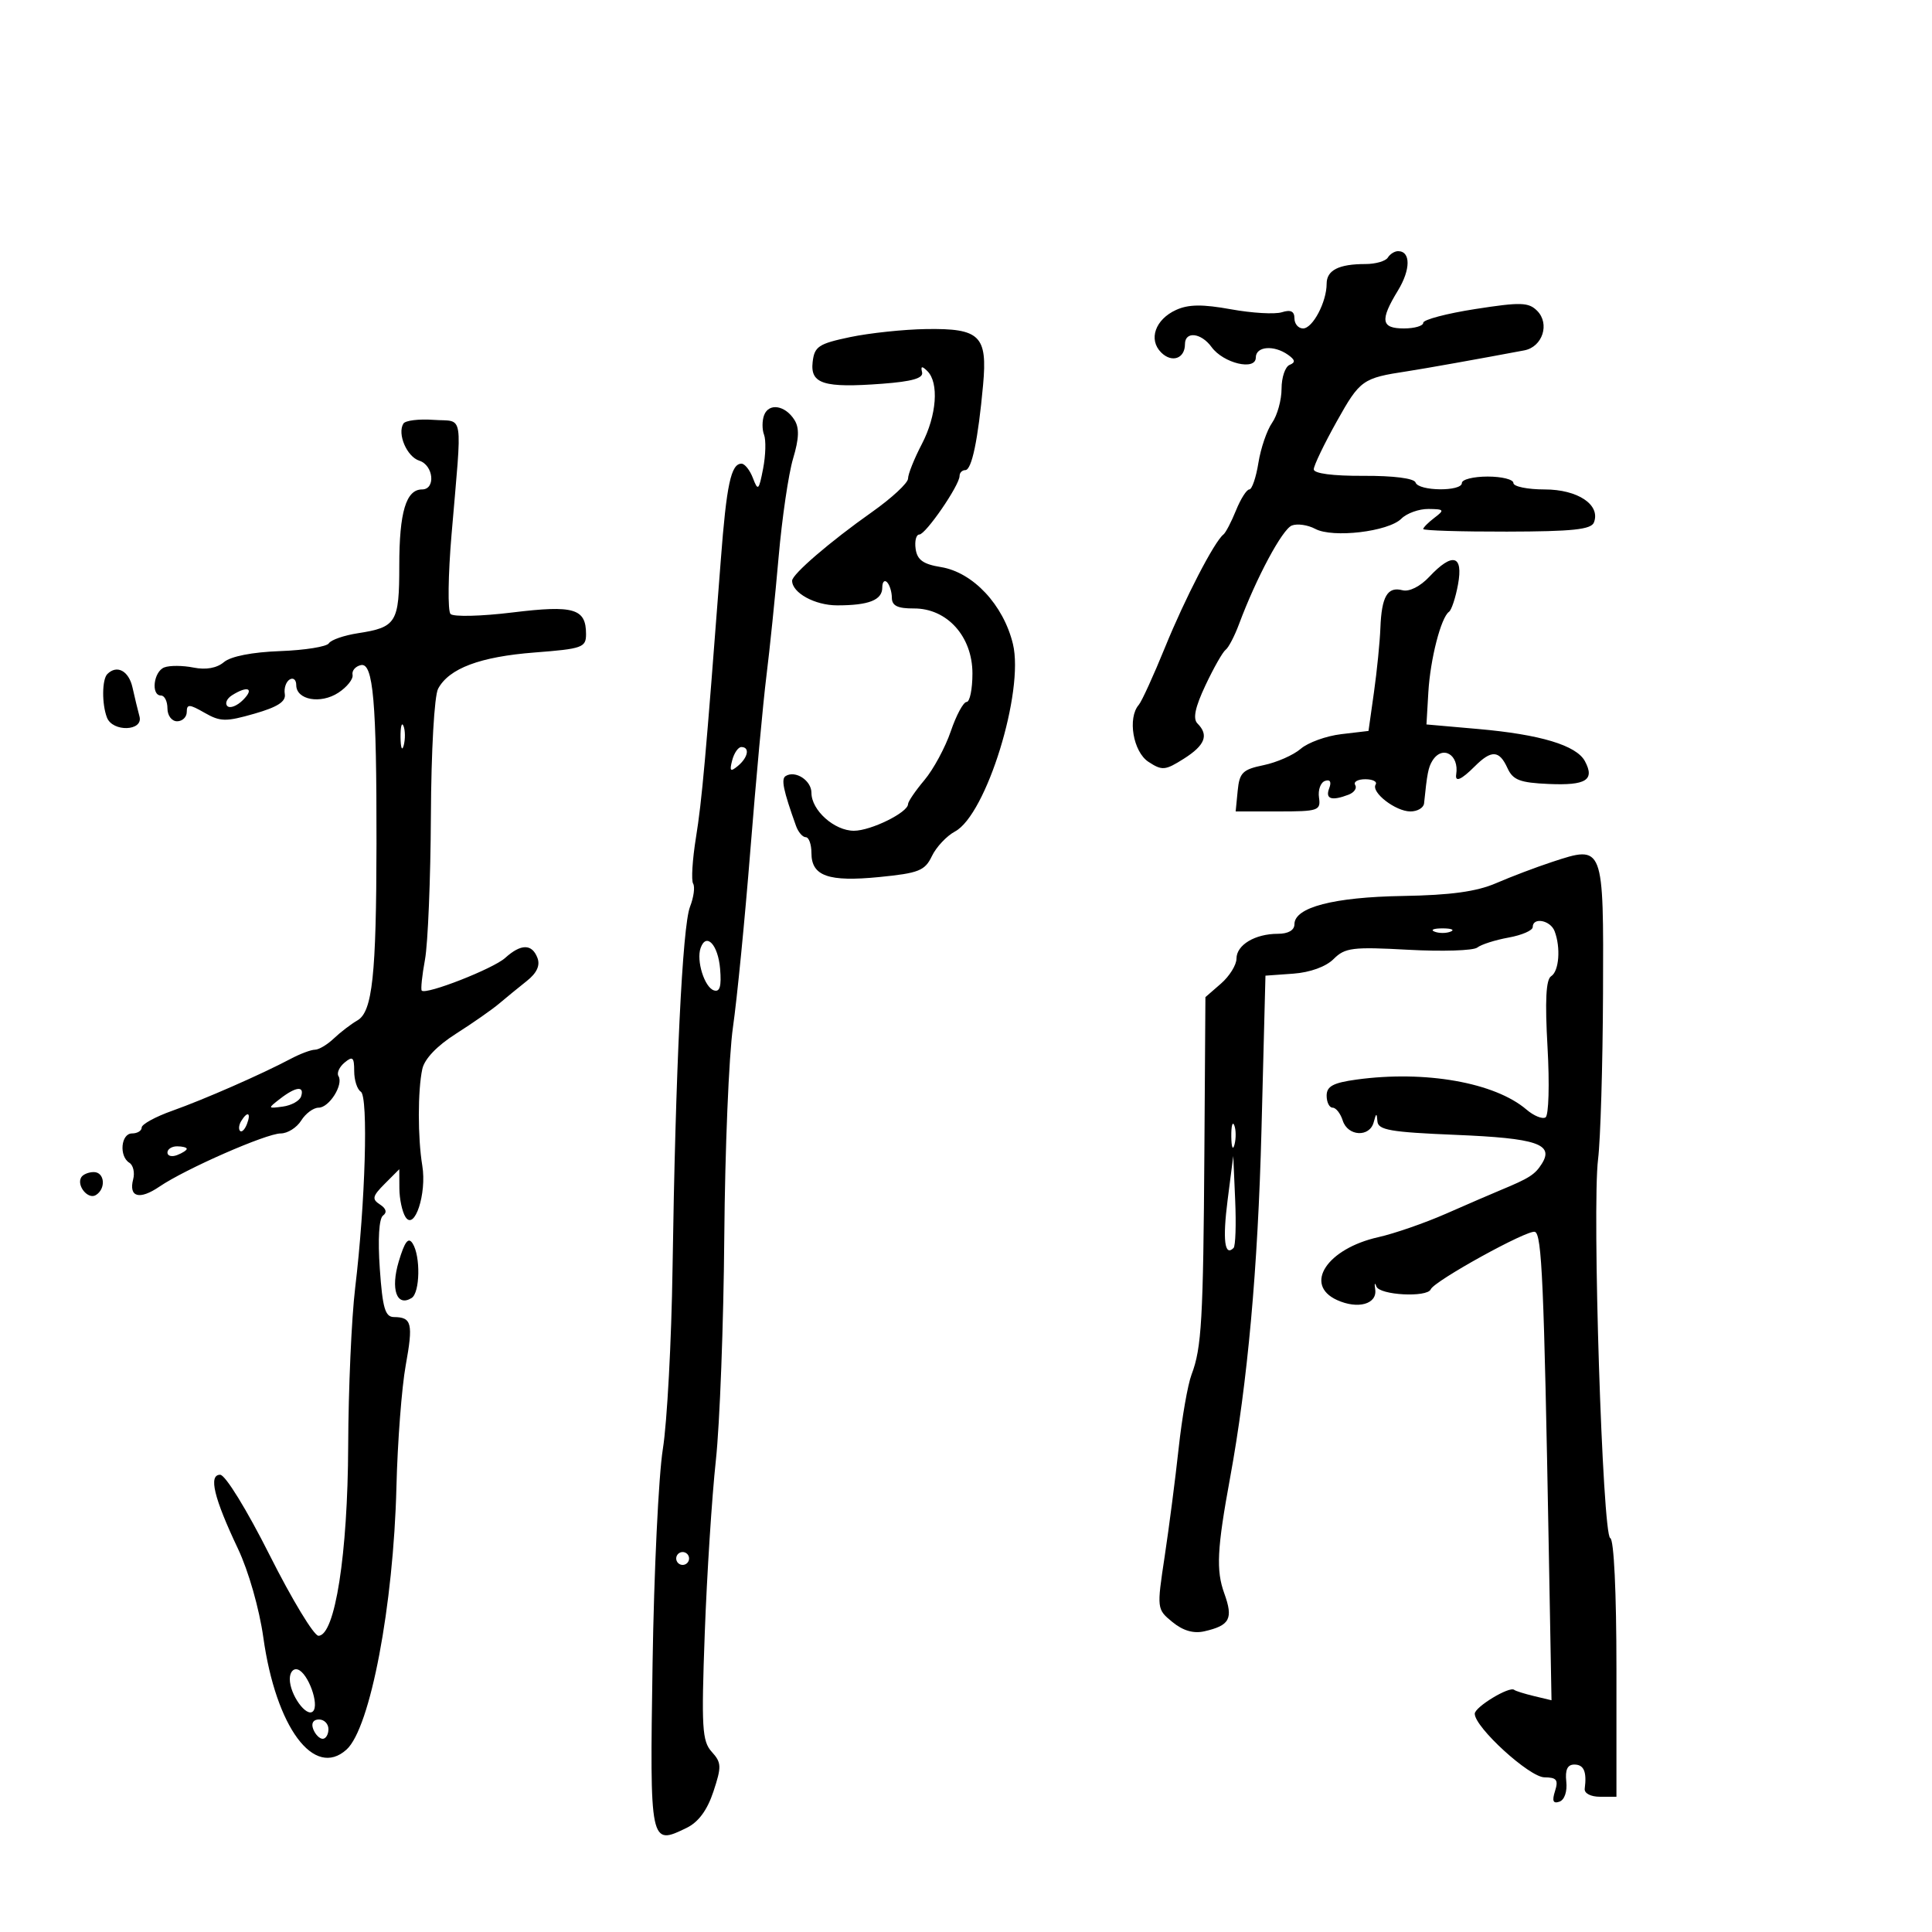 <svg xmlns="http://www.w3.org/2000/svg" width="300" height="300" viewBox="0 0 300 300" version="1.1">
	<path d="M 215.500 40 C 215.160 40.550, 213.595 41, 212.023 41 C 207.885 41, 206 41.958, 206 44.060 C 206 46.897, 203.836 51, 202.339 51 C 201.603 51, 201 50.295, 201 49.433 C 201 48.333, 200.417 48.050, 199.047 48.485 C 197.973 48.826, 194.419 48.620, 191.150 48.027 C 186.719 47.224, 184.548 47.249, 182.622 48.126 C 179.386 49.601, 178.290 52.719, 180.301 54.730 C 181.966 56.395, 184 55.686, 184 53.441 C 184 51.388, 186.508 51.659, 188.128 53.887 C 189.968 56.418, 195 57.613, 195 55.519 C 195 53.772, 197.796 53.533, 200 55.091 C 201.129 55.890, 201.191 56.278, 200.250 56.659 C 199.563 56.938, 199 58.604, 199 60.361 C 199 62.118, 198.339 64.498, 197.532 65.651 C 196.725 66.803, 195.767 69.604, 195.404 71.873 C 195.041 74.143, 194.406 76, 193.994 76 C 193.581 76, 192.651 77.463, 191.928 79.250 C 191.205 81.037, 190.324 82.725, 189.970 83 C 188.569 84.089, 184.001 92.916, 180.913 100.500 C 179.122 104.900, 177.284 108.927, 176.828 109.450 C 175.058 111.481, 175.949 116.736, 178.328 118.295 C 180.456 119.689, 180.928 119.648, 183.828 117.812 C 187.129 115.722, 187.740 114.140, 185.943 112.343 C 185.201 111.601, 185.573 109.830, 187.193 106.393 C 188.462 103.702, 189.867 101.230, 190.316 100.900 C 190.765 100.570, 191.703 98.770, 192.400 96.900 C 195.081 89.709, 199.125 82.166, 200.602 81.599 C 201.451 81.274, 203.084 81.510, 204.232 82.124 C 206.947 83.577, 215.587 82.556, 217.599 80.544 C 218.448 79.695, 220.348 79.014, 221.821 79.032 C 224.262 79.061, 224.344 79.182, 222.750 80.392 C 221.787 81.123, 221 81.913, 221 82.147 C 221 82.382, 226.843 82.563, 233.984 82.549 C 244.202 82.529, 247.084 82.224, 247.509 81.117 C 248.559 78.380, 244.995 76, 239.845 76 C 237.180 76, 235 75.550, 235 75 C 235 74.450, 233.200 74, 231 74 C 228.800 74, 227 74.450, 227 75 C 227 76.353, 220.260 76.281, 219.808 74.924 C 219.592 74.275, 216.384 73.864, 211.725 73.888 C 206.962 73.913, 204 73.525, 204 72.877 C 204 72.298, 205.614 68.938, 207.588 65.410 C 211.177 58.991, 211.581 58.704, 218.500 57.653 C 221.109 57.257, 229.835 55.699, 236.683 54.407 C 239.526 53.871, 240.697 50.268, 238.682 48.254 C 237.356 46.928, 236.114 46.893, 229.080 47.988 C 224.636 48.679, 221 49.639, 221 50.122 C 221 50.605, 219.650 51, 218 51 C 214.449 51, 214.248 49.745, 217.064 45.127 C 219.059 41.854, 219.072 39, 217.090 39 C 216.556 39, 215.840 39.450, 215.500 40 M 132 52.346 C 127.103 53.374, 126.466 53.798, 126.187 56.215 C 125.795 59.612, 127.910 60.272, 137 59.587 C 141.653 59.237, 143.409 58.729, 143.179 57.799 C 142.942 56.842, 143.156 56.793, 143.992 57.613 C 145.834 59.420, 145.455 64.515, 143.150 68.938 C 141.967 71.206, 141 73.624, 141 74.311 C 141 74.998, 138.468 77.347, 135.373 79.530 C 128.906 84.092, 123 89.172, 123 90.172 C 123 92.059, 126.544 94, 129.990 94 C 134.925 94, 137 93.179, 137 91.226 C 137 90.369, 137.332 89.998, 137.737 90.404 C 138.143 90.809, 138.480 91.897, 138.487 92.821 C 138.497 94.065, 139.381 94.495, 141.904 94.481 C 147.059 94.453, 151 98.826, 151 104.577 C 151 107.010, 150.592 109, 150.094 109 C 149.596 109, 148.489 111.050, 147.636 113.556 C 146.782 116.062, 144.939 119.472, 143.542 121.133 C 142.144 122.794, 141 124.472, 141 124.861 C 141 126.157, 135.228 129, 132.596 129 C 129.559 129, 126 125.820, 126 123.107 C 126 121.191, 123.507 119.568, 121.998 120.502 C 121.261 120.957, 121.623 122.703, 123.607 128.250 C 123.952 129.213, 124.631 130, 125.117 130 C 125.602 130, 126 131.109, 126 132.465 C 126 136.040, 128.636 136.969, 136.552 136.185 C 142.671 135.580, 143.619 135.202, 144.703 132.938 C 145.377 131.529, 146.995 129.805, 148.298 129.108 C 153.154 126.509, 159.065 107.370, 157.287 100 C 155.820 93.920, 151.079 88.859, 146.096 88.054 C 143.356 87.611, 142.424 86.941, 142.180 85.237 C 142.005 84.006, 142.262 83, 142.753 83 C 143.742 83, 149 75.349, 149 73.910 C 149 73.410, 149.401 73, 149.891 73 C 150.891 73, 151.876 68.283, 152.653 59.767 C 153.350 52.125, 152.173 50.969, 143.821 51.096 C 140.345 51.149, 135.025 51.712, 132 52.346 M 118.657 64.451 C 118.330 65.303, 118.323 66.678, 118.641 67.508 C 118.959 68.337, 118.895 70.699, 118.497 72.758 C 117.840 76.160, 117.697 76.296, 116.919 74.250 C 116.449 73.013, 115.648 72, 115.139 72 C 113.511 72, 112.818 75.232, 111.922 87 C 109.567 117.922, 108.997 124.293, 108.067 130.063 C 107.515 133.490, 107.318 136.705, 107.628 137.207 C 107.939 137.710, 107.720 139.331, 107.142 140.810 C 105.967 143.817, 104.890 166.133, 104.431 197 C 104.264 208.275, 103.587 220.875, 102.927 225 C 102.267 229.125, 101.549 244.096, 101.331 258.269 C 100.897 286.488, 100.922 286.608, 106.615 283.834 C 108.455 282.937, 109.820 281.088, 110.779 278.192 C 112.065 274.309, 112.039 273.700, 110.517 272.019 C 109.020 270.365, 108.897 268.271, 109.435 253.605 C 109.769 244.504, 110.543 232.432, 111.156 226.779 C 111.770 221.125, 112.359 205.475, 112.467 192 C 112.575 178.525, 113.181 163.900, 113.814 159.500 C 114.447 155.100, 115.664 142.725, 116.517 132 C 117.371 121.275, 118.490 109.125, 119.005 105 C 119.520 100.875, 120.374 92.550, 120.903 86.500 C 121.432 80.450, 122.443 73.568, 123.150 71.207 C 124.083 68.094, 124.141 66.446, 123.361 65.207 C 121.928 62.933, 119.396 62.525, 118.657 64.451 M 62.640 65.773 C 61.656 67.366, 63.180 70.922, 65.108 71.534 C 67.324 72.238, 67.684 76, 65.535 76 C 63.055 76, 62 79.526, 62 87.812 C 62 96.680, 61.557 97.406, 55.581 98.326 C 53.425 98.658, 51.395 99.361, 51.069 99.889 C 50.742 100.417, 47.331 100.963, 43.488 101.103 C 39.171 101.261, 35.841 101.913, 34.777 102.809 C 33.665 103.747, 31.986 104.047, 30.038 103.658 C 28.379 103.326, 26.342 103.315, 25.511 103.634 C 23.843 104.274, 23.407 108, 25 108 C 25.550 108, 26 108.900, 26 110 C 26 111.111, 26.667 112, 27.500 112 C 28.325 112, 29 111.346, 29 110.547 C 29 109.306, 29.404 109.325, 31.755 110.674 C 34.203 112.079, 35.064 112.096, 39.505 110.822 C 43.114 109.786, 44.423 108.939, 44.223 107.770 C 44.071 106.879, 44.409 105.865, 44.973 105.516 C 45.538 105.167, 46 105.553, 46 106.374 C 46 108.687, 49.779 109.375, 52.543 107.564 C 53.887 106.683, 54.878 105.435, 54.744 104.790 C 54.610 104.146, 55.192 103.465, 56.038 103.277 C 57.955 102.851, 58.487 108.945, 58.461 131 C 58.436 151.458, 57.827 157.102, 55.504 158.444 C 54.498 159.025, 52.849 160.287, 51.838 161.250 C 50.827 162.213, 49.507 163, 48.904 163 C 48.302 163, 46.614 163.632, 45.154 164.406 C 40.590 166.823, 31.701 170.722, 26.750 172.479 C 24.137 173.407, 22 174.578, 22 175.083 C 22 175.587, 21.325 176, 20.500 176 C 18.778 176, 18.457 179.546, 20.087 180.554 C 20.685 180.923, 20.952 182.074, 20.681 183.112 C 19.952 185.899, 21.648 186.376, 24.757 184.258 C 28.793 181.509, 41.357 176, 43.589 176 C 44.651 176, 46.081 175.100, 46.768 174 C 47.455 172.900, 48.672 172, 49.473 172 C 51.120 172, 53.374 168.414, 52.557 167.093 C 52.263 166.616, 52.692 165.671, 53.511 164.991 C 54.764 163.951, 55 164.162, 55 166.319 C 55 167.728, 55.463 169.168, 56.028 169.518 C 57.211 170.249, 56.733 186.822, 55.148 200 C 54.586 204.675, 54.099 215.700, 54.066 224.500 C 54.002 241.335, 52.020 254, 49.450 254 C 48.746 254, 45.340 248.375, 41.881 241.500 C 38.318 234.417, 34.984 229, 34.188 229 C 32.345 229, 33.209 232.585, 36.958 240.500 C 38.590 243.945, 40.264 249.808, 40.890 254.269 C 42.851 268.256, 48.774 276.229, 53.814 271.668 C 57.494 268.338, 61.103 249.323, 61.559 230.862 C 61.731 223.911, 62.379 215.426, 62.999 212.008 C 64.178 205.503, 63.943 204.534, 61.179 204.513 C 59.804 204.502, 59.405 203.141, 58.976 197 C 58.655 192.418, 58.850 189.208, 59.476 188.750 C 60.134 188.268, 59.964 187.654, 59 187.033 C 57.715 186.204, 57.822 185.743, 59.750 183.811 L 62 181.556 62.015 184.528 C 62.024 186.162, 62.448 188.160, 62.958 188.966 C 64.366 191.192, 66.289 185.336, 65.573 181 C 64.858 176.664, 64.859 169.326, 65.575 166 C 65.913 164.430, 67.859 162.390, 70.807 160.516 C 73.388 158.876, 76.400 156.772, 77.500 155.842 C 78.600 154.913, 80.540 153.326, 81.811 152.317 C 83.361 151.087, 83.902 149.909, 83.454 148.741 C 82.604 146.525, 80.900 146.528, 78.439 148.750 C 76.588 150.421, 66.169 154.503, 65.490 153.823 C 65.311 153.645, 65.537 151.474, 65.992 148.999 C 66.447 146.525, 66.859 136.484, 66.909 126.686 C 66.959 116.555, 67.442 108.042, 68.029 106.947 C 69.720 103.786, 74.549 101.972, 83.013 101.319 C 90.423 100.748, 91 100.543, 91 98.474 C 91 94.485, 89.130 93.934, 79.556 95.105 C 74.729 95.696, 70.410 95.801, 69.958 95.339 C 69.507 94.878, 69.577 89.325, 70.115 83 C 71.776 63.454, 72.102 65.544, 67.342 65.197 C 65.055 65.030, 62.939 65.290, 62.640 65.773 M 221.946 89.557 C 220.523 91.073, 218.823 91.925, 217.773 91.651 C 215.452 91.044, 214.534 92.610, 214.347 97.500 C 214.263 99.700, 213.813 104.200, 213.347 107.500 L 212.500 113.500 208.267 114 C 205.939 114.275, 203.109 115.298, 201.978 116.274 C 200.847 117.249, 198.252 118.392, 196.211 118.813 C 192.958 119.484, 192.461 119.975, 192.187 122.789 L 191.873 126 198.499 126 C 204.717 126, 205.106 125.867, 204.813 123.843 C 204.641 122.657, 205.063 121.494, 205.751 121.259 C 206.546 120.988, 206.780 121.409, 206.394 122.416 C 205.756 124.079, 206.772 124.408, 209.412 123.395 C 210.279 123.063, 210.740 122.388, 210.435 121.895 C 210.131 121.403, 210.835 121, 212 121 C 213.165 121, 213.890 121.370, 213.610 121.822 C 212.864 123.030, 216.703 126, 219.011 126 C 220.105 126, 221.057 125.438, 221.128 124.750 C 221.600 120.120, 221.789 119.150, 222.416 118.136 C 223.960 115.638, 226.608 117.150, 226.118 120.250 C 225.918 121.520, 226.910 121.090, 229 119 C 231.585 116.415, 232.804 116.476, 234.069 119.250 C 234.924 121.128, 235.988 121.539, 240.497 121.736 C 246.293 121.988, 247.670 121.121, 246.108 118.201 C 244.788 115.736, 239.187 114.048, 229.500 113.196 L 221.500 112.492 221.792 107.496 C 222.094 102.337, 223.753 95.878, 225.001 95 C 225.392 94.725, 226.022 92.813, 226.401 90.750 C 227.242 86.176, 225.549 85.722, 221.946 89.557 M 16.667 104.667 C 15.834 105.499, 15.800 109.316, 16.607 111.418 C 17.486 113.709, 22.284 113.549, 21.660 111.250 C 21.399 110.287, 20.910 108.263, 20.574 106.750 C 19.998 104.160, 18.155 103.178, 16.667 104.667 M 36.029 107.961 C 35.220 108.473, 34.893 109.226, 35.303 109.636 C 35.712 110.046, 36.808 109.620, 37.738 108.690 C 39.545 106.883, 38.464 106.421, 36.029 107.961 M 62.195 114.500 C 62.215 116.150, 62.439 116.704, 62.693 115.731 C 62.947 114.758, 62.930 113.408, 62.656 112.731 C 62.382 112.054, 62.175 112.850, 62.195 114.500 M 113.695 118.057 C 113.254 119.745, 113.412 119.903, 114.579 118.935 C 116.170 117.614, 116.465 116, 115.117 116 C 114.631 116, 113.991 116.926, 113.695 118.057 M 241 133.845 C 238.525 134.659, 234.615 136.142, 232.311 137.139 C 229.288 138.448, 225.255 139.001, 217.825 139.126 C 207.074 139.307, 201 140.891, 201 143.513 C 201 144.443, 200.038 145, 198.434 145 C 194.882 145, 192 146.727, 192 148.855 C 192 149.836, 190.915 151.583, 189.588 152.737 L 187.176 154.834 187.017 178.667 C 186.842 204.944, 186.591 209.315, 185.023 213.440 C 184.438 214.979, 183.538 220.122, 183.022 224.869 C 182.507 229.616, 181.529 237.182, 180.849 241.683 C 179.618 249.827, 179.624 249.875, 182.056 251.872 C 183.691 253.213, 185.328 253.690, 187 253.310 C 190.981 252.405, 191.531 251.358, 190.101 247.404 C 188.814 243.843, 188.982 240.498, 191.003 229.500 C 193.725 214.688, 195.328 196.945, 195.881 175.500 L 196.500 151.500 200.810 151.190 C 203.430 151.001, 205.891 150.109, 207.085 148.915 C 208.848 147.152, 210.032 147.005, 218.668 147.479 C 223.958 147.769, 228.785 147.614, 229.393 147.134 C 230.002 146.654, 232.188 145.957, 234.250 145.585 C 236.313 145.213, 238 144.480, 238 143.955 C 238 142.375, 240.740 142.881, 241.393 144.582 C 242.373 147.136, 242.091 150.826, 240.858 151.588 C 240.057 152.083, 239.890 155.388, 240.300 162.623 C 240.624 168.348, 240.486 173.200, 239.989 173.507 C 239.497 173.811, 238.166 173.267, 237.034 172.297 C 232.119 168.089, 221.288 166.176, 210.640 167.636 C 207.007 168.134, 206 168.676, 206 170.136 C 206 171.161, 206.420 172, 206.933 172 C 207.446 172, 208.151 172.900, 208.500 174 C 209.282 176.464, 212.686 176.641, 213.311 174.250 C 213.690 172.798, 213.788 172.775, 213.884 174.113 C 213.982 175.471, 215.903 175.804, 226.059 176.222 C 238.639 176.740, 241.342 177.649, 239.411 180.711 C 238.351 182.391, 237.476 182.949, 233 184.804 C 231.625 185.374, 227.814 187.022, 224.531 188.465 C 221.249 189.908, 216.524 191.546, 214.032 192.105 C 206.052 193.893, 202.378 199.484, 207.615 201.870 C 210.855 203.347, 213.879 202.502, 213.541 200.215 C 213.401 199.272, 213.480 199.063, 213.717 199.750 C 214.186 201.115, 221.618 201.513, 222.167 200.203 C 222.712 198.900, 237.205 190.902, 238.337 191.279 C 239.418 191.639, 239.744 199.100, 240.497 240.759 L 240.918 264.017 238.209 263.368 C 236.719 263.011, 235.330 262.575, 235.123 262.399 C 234.402 261.787, 229 265.059, 229 266.108 C 229 268.217, 237.488 275.967, 239.817 275.983 C 241.720 275.997, 242.015 276.379, 241.462 278.118 C 240.975 279.655, 241.162 280.107, 242.145 279.763 C 242.935 279.487, 243.380 278.188, 243.212 276.645 C 243.012 274.807, 243.393 274, 244.462 274 C 245.943 274, 246.418 275.104, 246.075 277.750 C 245.982 278.465, 247.001 279, 248.456 279 L 251 279 251 259.083 C 251 247.212, 250.611 239.032, 250.037 238.833 C 248.834 238.417, 247.203 187.611, 248.148 180 C 248.524 176.975, 248.869 165.403, 248.916 154.285 C 249.012 131.126, 249.041 131.199, 241 133.845 M 222.750 144.662 C 223.438 144.940, 224.563 144.940, 225.250 144.662 C 225.938 144.385, 225.375 144.158, 224 144.158 C 222.625 144.158, 222.063 144.385, 222.750 144.662 M 108.791 147.208 C 108.100 149.169, 109.389 153.296, 110.844 153.781 C 111.779 154.093, 112.046 153.172, 111.817 150.433 C 111.503 146.685, 109.665 144.726, 108.791 147.208 M 43.500 170.610 C 41.541 172.125, 41.550 172.151, 43.922 171.829 C 45.254 171.648, 46.529 170.938, 46.755 170.250 C 47.308 168.572, 45.940 168.723, 43.500 170.610 M 37.459 174.067 C 37.096 174.653, 37.014 175.348, 37.276 175.610 C 37.538 175.872, 38.019 175.392, 38.345 174.543 C 39.021 172.781, 38.445 172.471, 37.459 174.067 M 191.195 176.500 C 191.215 178.150, 191.439 178.704, 191.693 177.731 C 191.947 176.758, 191.930 175.408, 191.656 174.731 C 191.382 174.054, 191.175 174.850, 191.195 176.500 M 26 178.969 C 26 179.501, 26.675 179.678, 27.500 179.362 C 28.325 179.045, 29 178.609, 29 178.393 C 29 178.177, 28.325 178, 27.500 178 C 26.675 178, 26 178.436, 26 178.969 M 190.629 186.295 C 189.829 192.530, 190.154 195.179, 191.548 193.785 C 191.850 193.483, 191.962 190.146, 191.798 186.368 L 191.500 179.500 190.629 186.295 M 12.625 182.798 C 11.834 184.077, 13.668 186.323, 14.888 185.569 C 16.494 184.577, 16.256 182, 14.559 182 C 13.766 182, 12.896 182.359, 12.625 182.798 M 61.921 195.868 C 60.624 200.199, 61.599 202.984, 63.913 201.554 C 65.220 200.746, 65.328 195.067, 64.074 193.086 C 63.412 192.040, 62.851 192.766, 61.921 195.868 M 105 242 C 105 242.550, 105.450 243, 106 243 C 106.550 243, 107 242.550, 107 242 C 107 241.450, 106.550 241, 106 241 C 105.450 241, 105 241.450, 105 242 M 45 260.726 C 45 263.140, 47.593 266.740, 48.604 265.729 C 49.626 264.707, 47.834 259.774, 46.250 259.248 C 45.544 259.014, 45 259.657, 45 260.726 M 48.638 268.500 C 48.955 269.325, 49.616 270, 50.107 270 C 50.598 270, 51 269.325, 51 268.500 C 51 267.675, 50.339 267, 49.531 267 C 48.637 267, 48.288 267.586, 48.638 268.500" stroke="none" fill="black" fill-rule="evenodd"/>
</svg>
